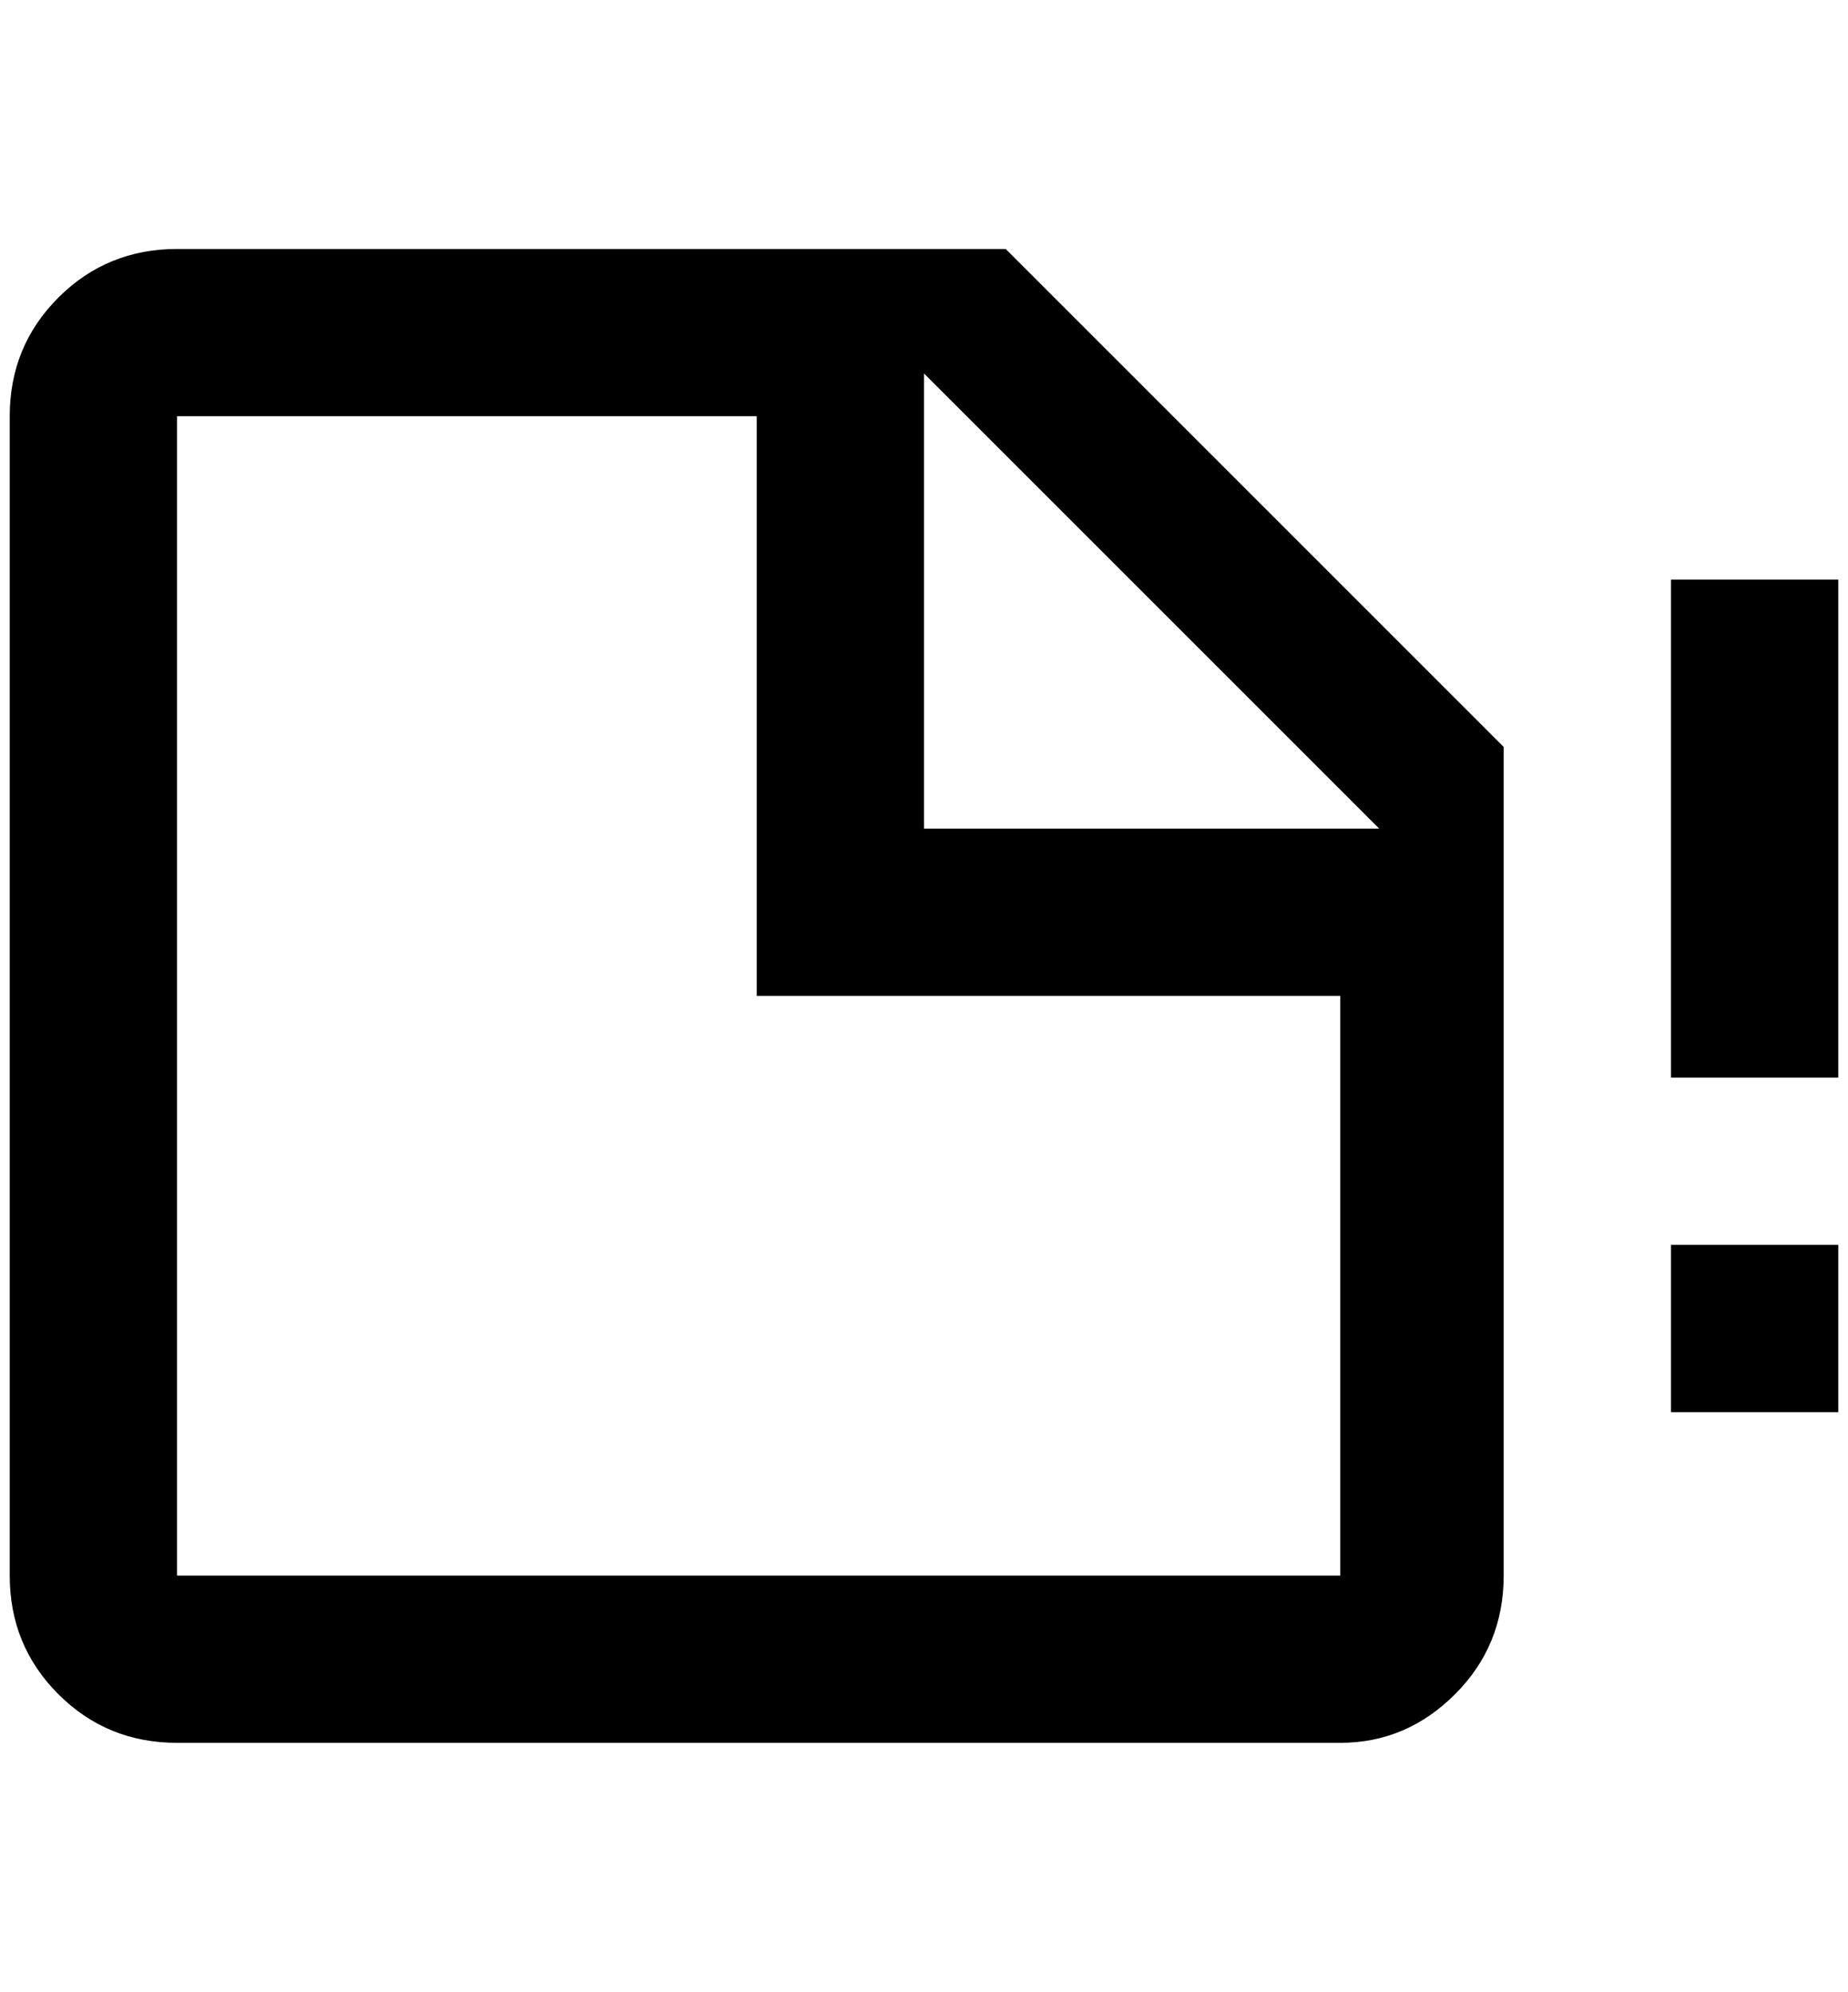<?xml version="1.0" standalone="no"?>
<!DOCTYPE svg PUBLIC "-//W3C//DTD SVG 1.1//EN" "http://www.w3.org/Graphics/SVG/1.1/DTD/svg11.dtd" >
<svg xmlns="http://www.w3.org/2000/svg" xmlns:xlink="http://www.w3.org/1999/xlink" version="1.1" viewBox="-10 0 1900 2048">
   <path fill="currentColor"
d="M172 256q-72 0 -122 50t-50 122v1192q0 72 50 122t122 50h1196q68 0 118 -50t50 -122v-852l-512 -512h-852zM1368 1620h-1196v-1192h596v596h600v596zM940 852v-468l468 468h-468zM1880 596v512h-172v-512h172zM1708 1280h172v172h-172v-172z" />
</svg>
